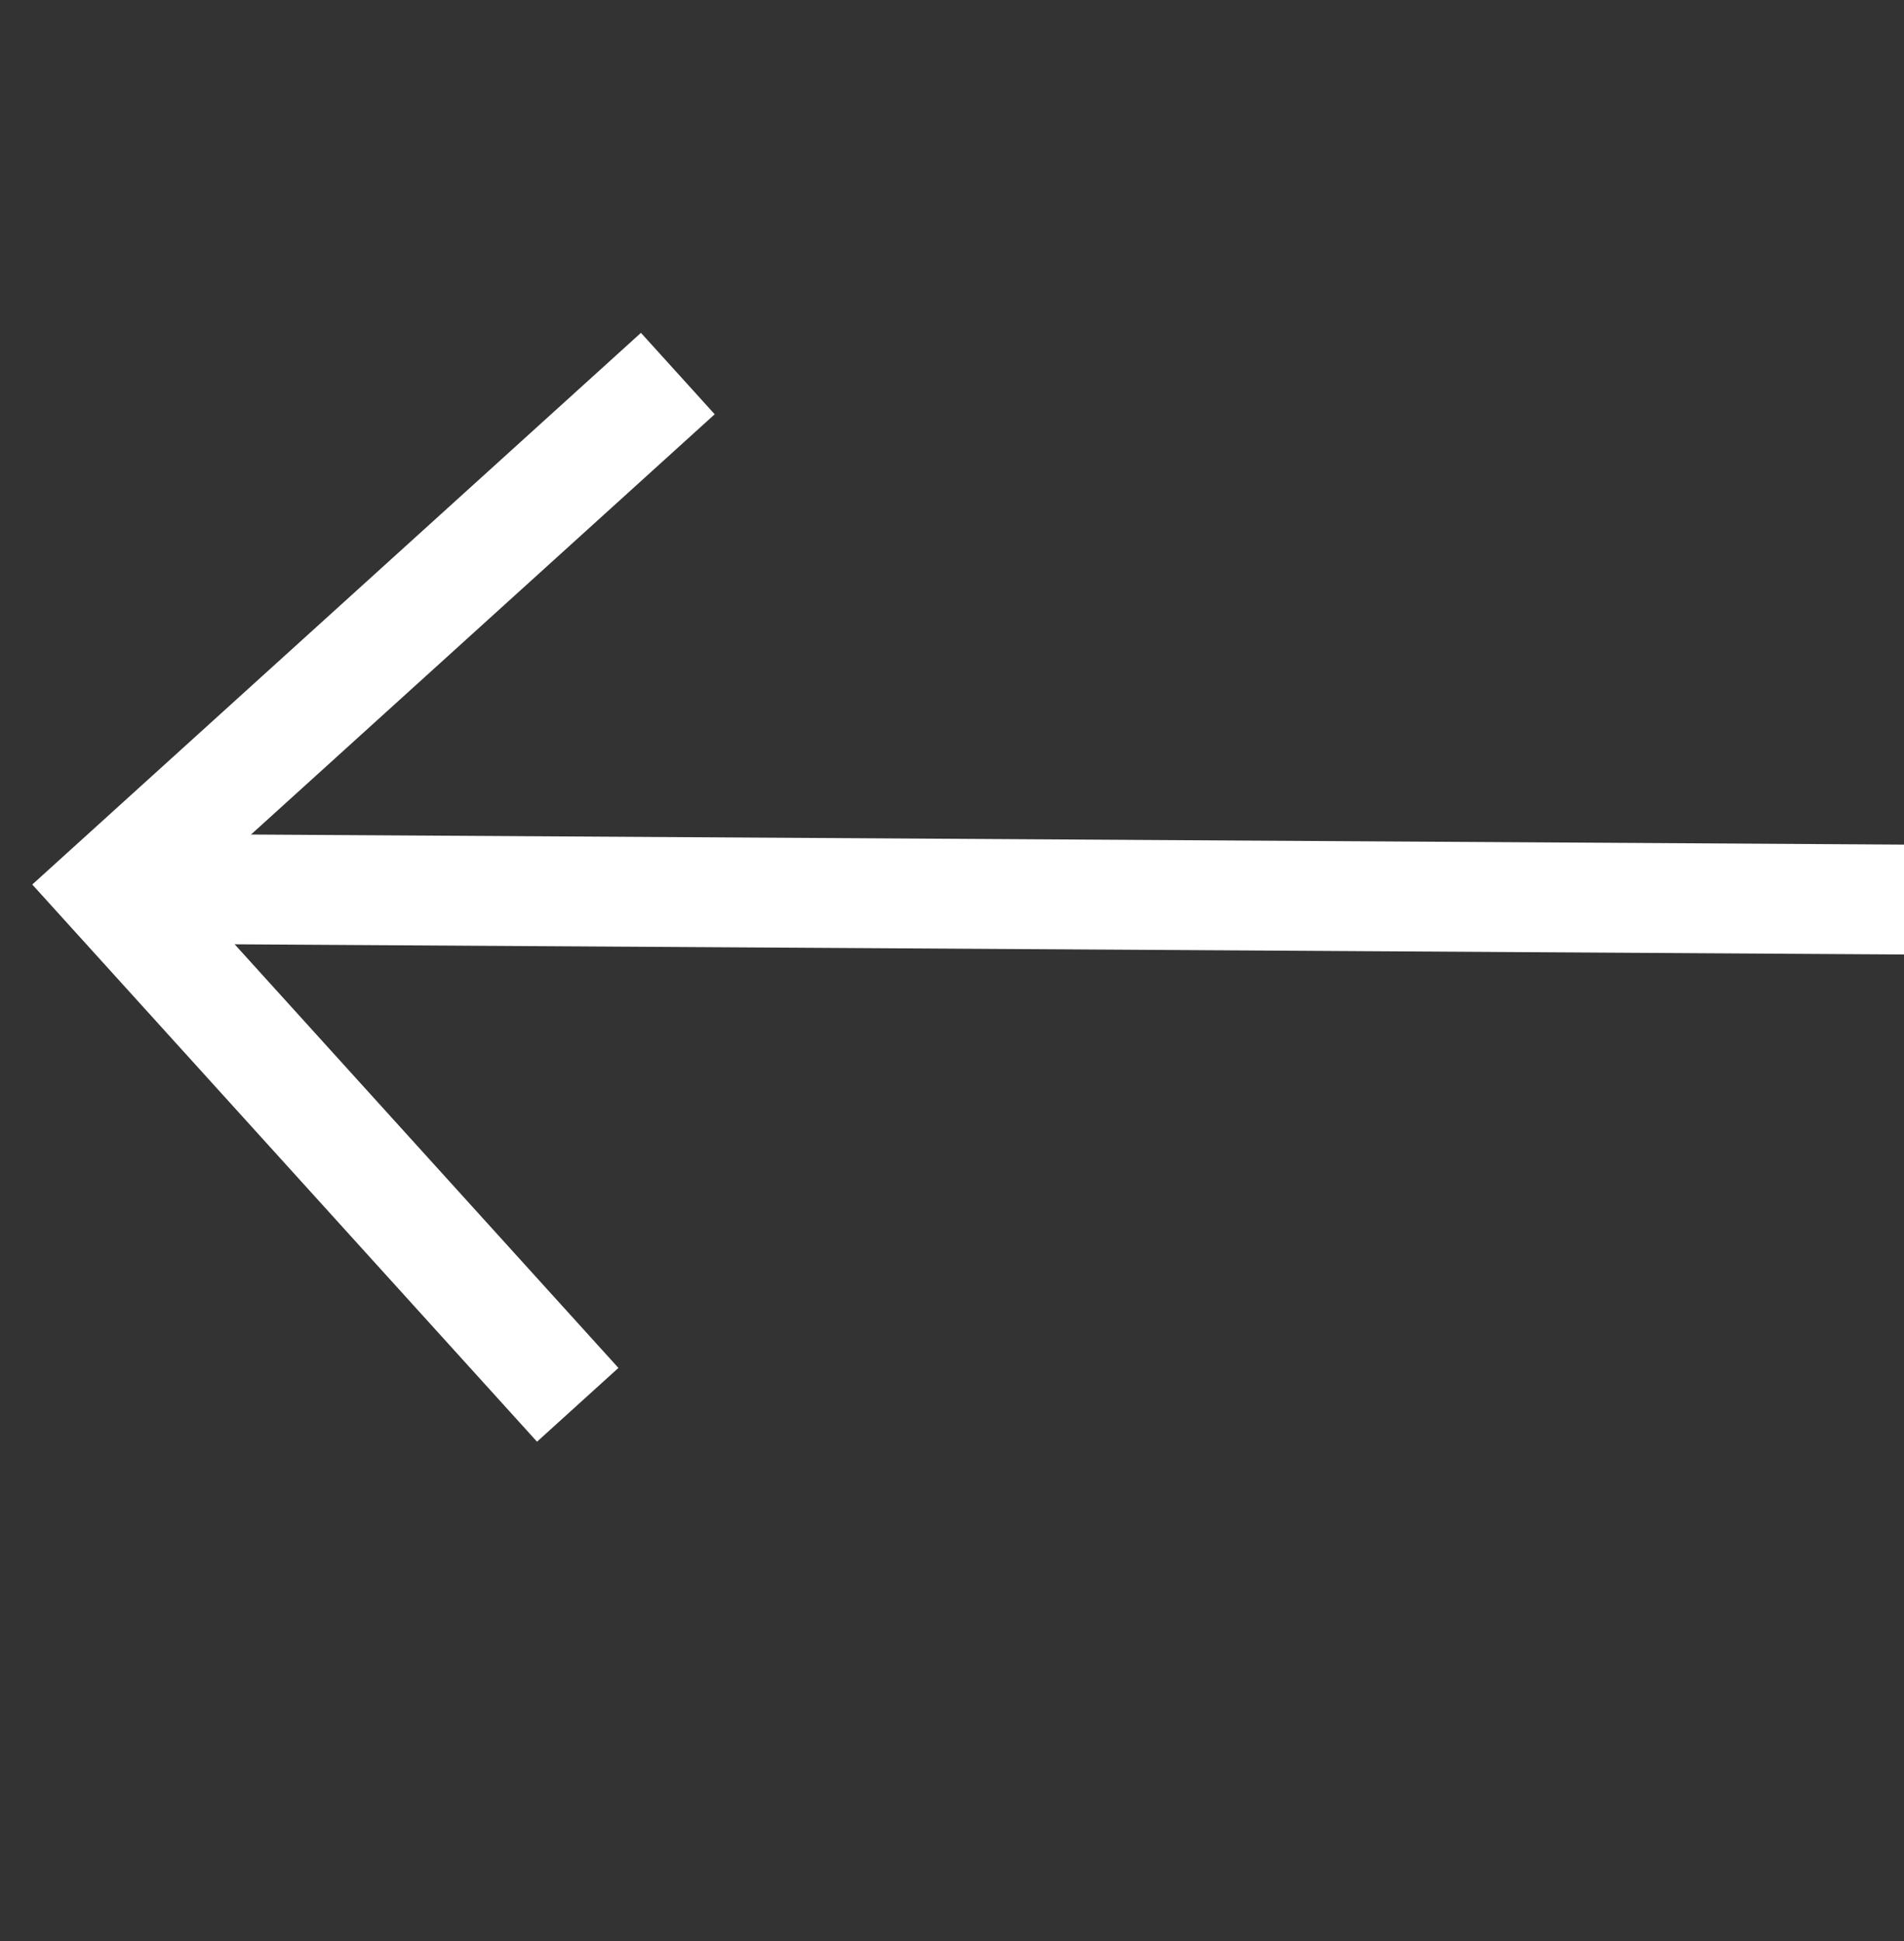 <svg width="52" height="53" viewBox="0 0 52 53" fill="none" xmlns="http://www.w3.org/2000/svg">
<rect x="0" y="0" width="52" height="53" fill="#333333" stroke="none"/>
<g clip-path="url(#clip0_306_179)">
<path d="M18.512 10.2L3 24.256L15.778 38.358" stroke="white" stroke-width="3"/>
<path d="M3.192 24.265L52.025 24.562" stroke="white" stroke-width="3"/>
</g>
<defs>
<clipPath id="clip0_306_179">
<rect width="52" height="53" fill="white"/>
</clipPath>
</defs>
</svg>
